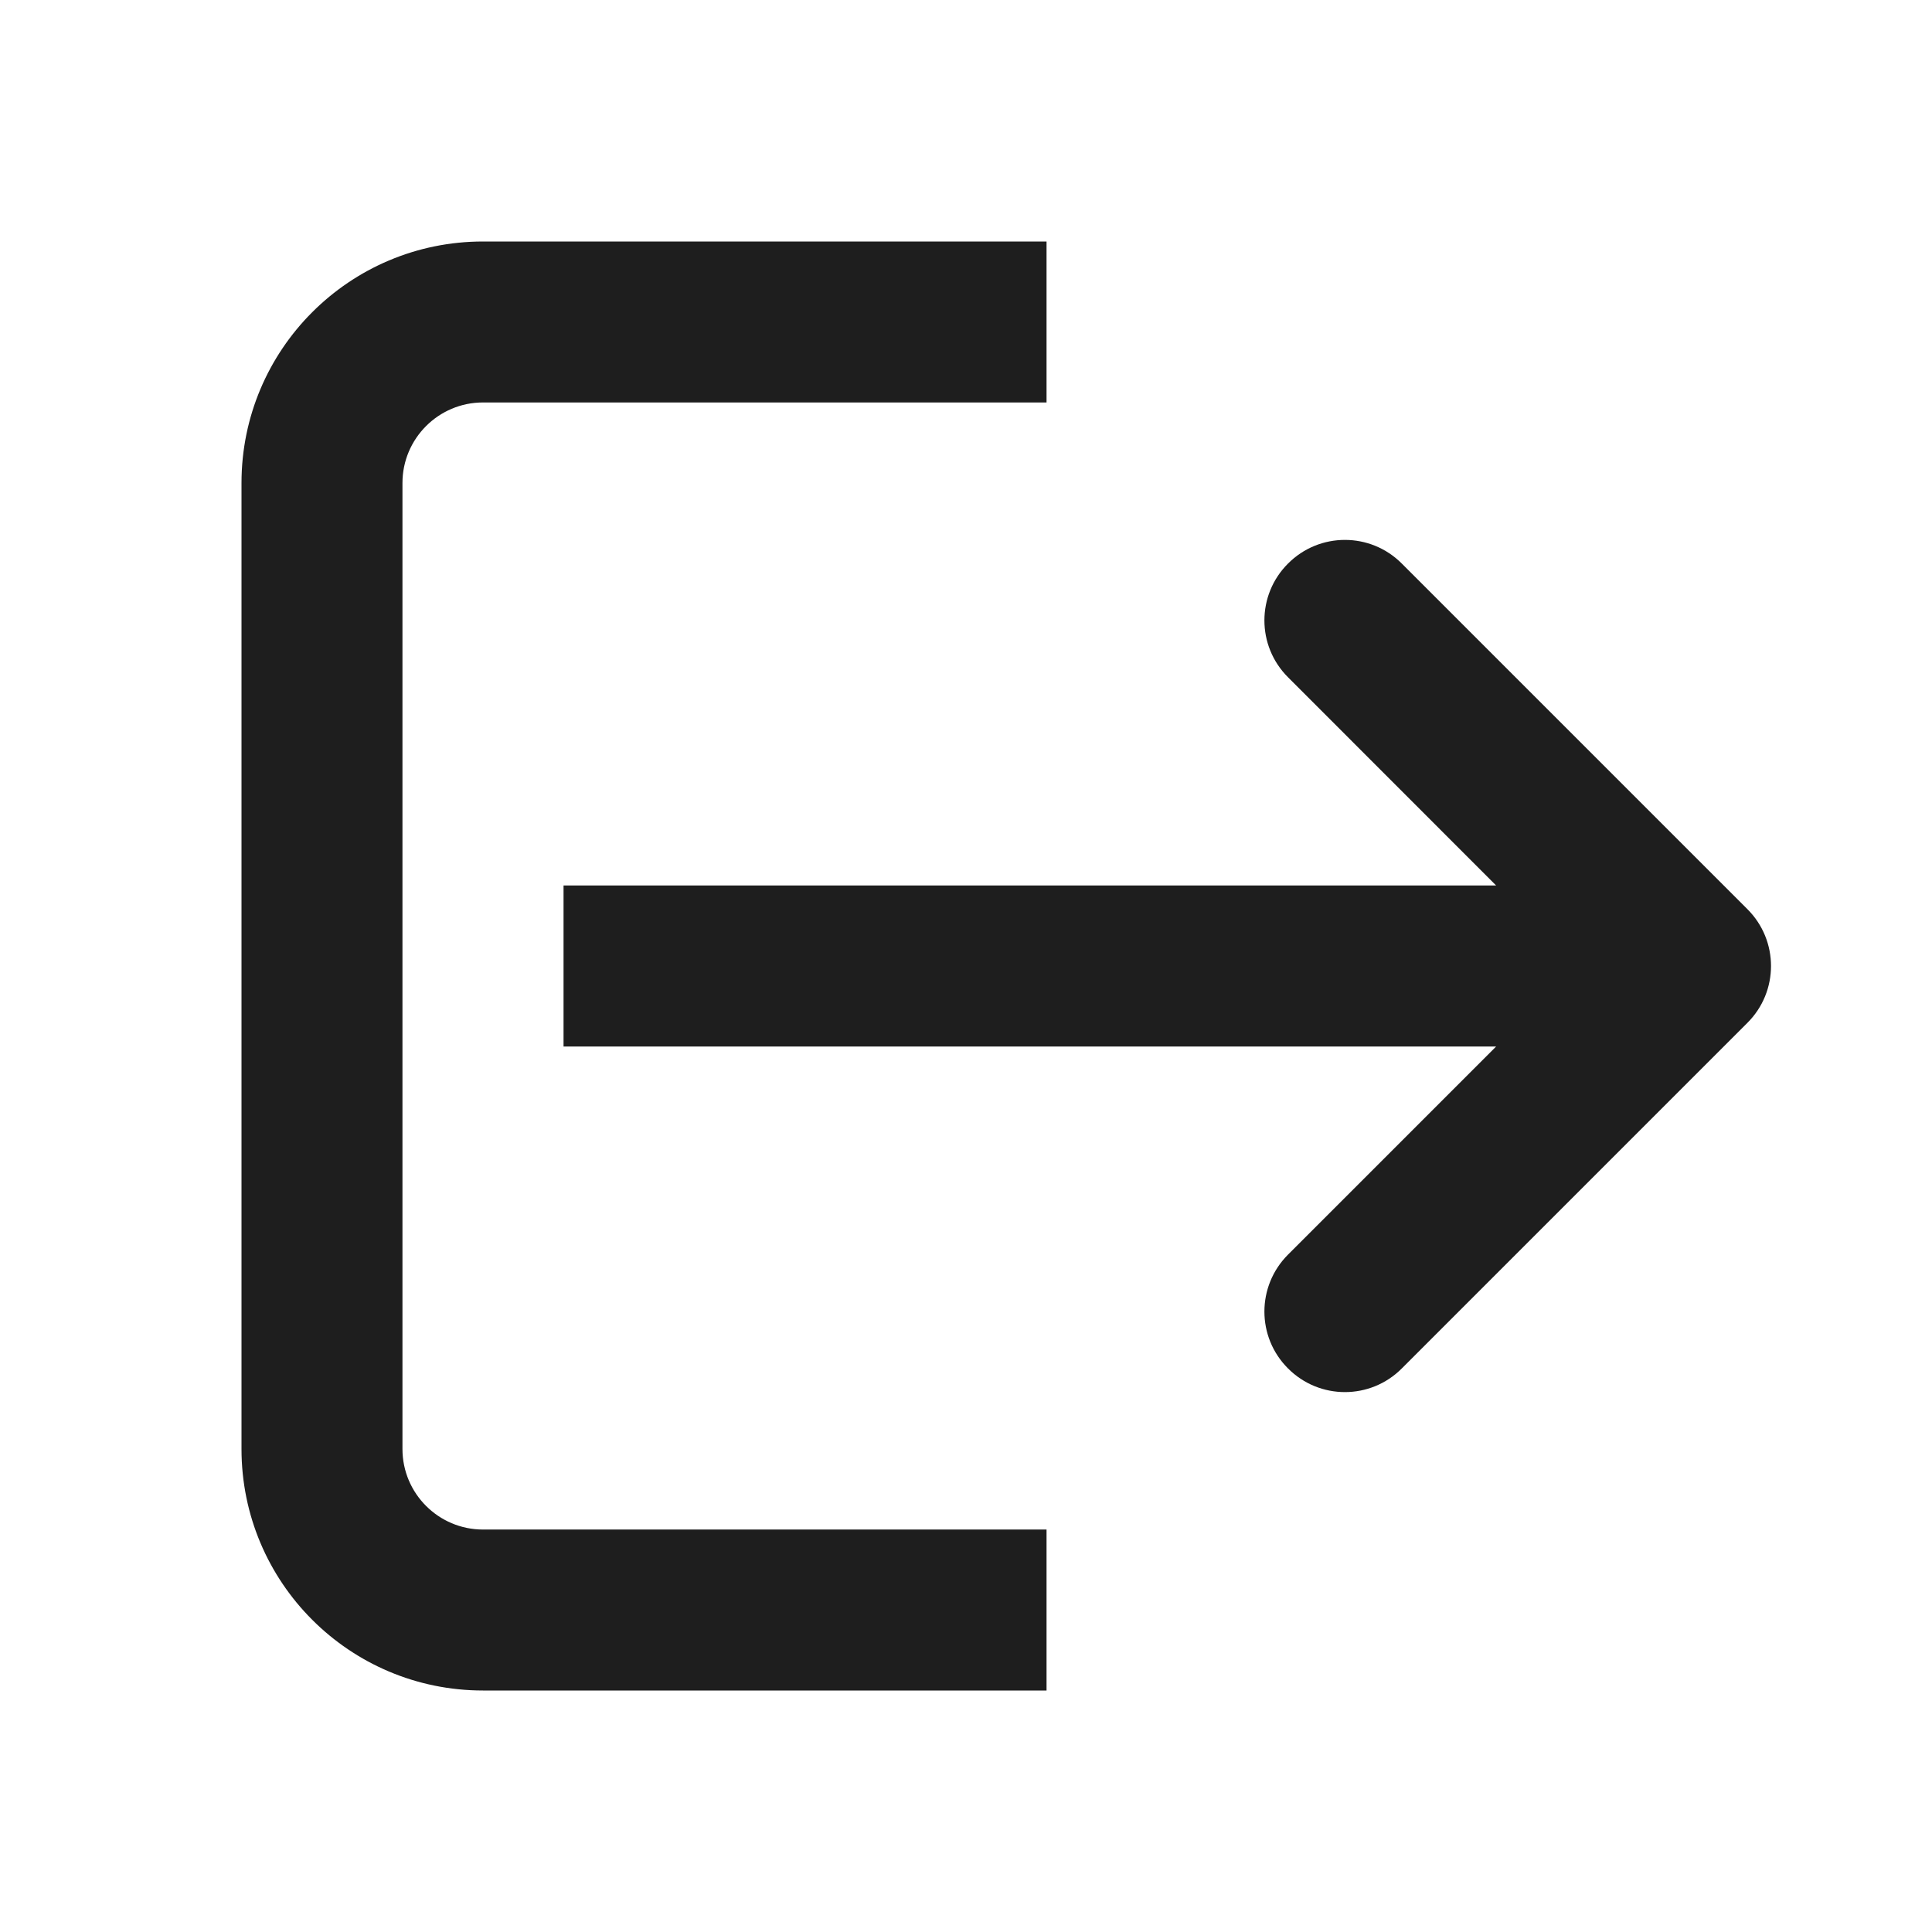 <svg width="16" height="16" viewBox="0 0 16 16" fill="none" xmlns="http://www.w3.org/2000/svg">
<path fill-rule="evenodd" clip-rule="evenodd" d="M4 2H8.667V3.333H4C3.632 3.333 3.333 3.632 3.333 4V12C3.333 12.368 3.632 12.667 4 12.667H8.667V14H4C2.895 14 2 13.105 2 12V4C2 2.895 2.895 2 4 2ZM12.39 7.333L10.667 5.609C10.406 5.349 10.406 4.927 10.667 4.667C10.927 4.406 11.349 4.406 11.609 4.667L14.471 7.529C14.732 7.789 14.732 8.211 14.471 8.471L11.609 11.333C11.349 11.594 10.927 11.594 10.667 11.333C10.406 11.073 10.406 10.651 10.667 10.39L12.39 8.667H4.667V7.333H12.39Z" fill="#1E1E1E"/>
</svg>
